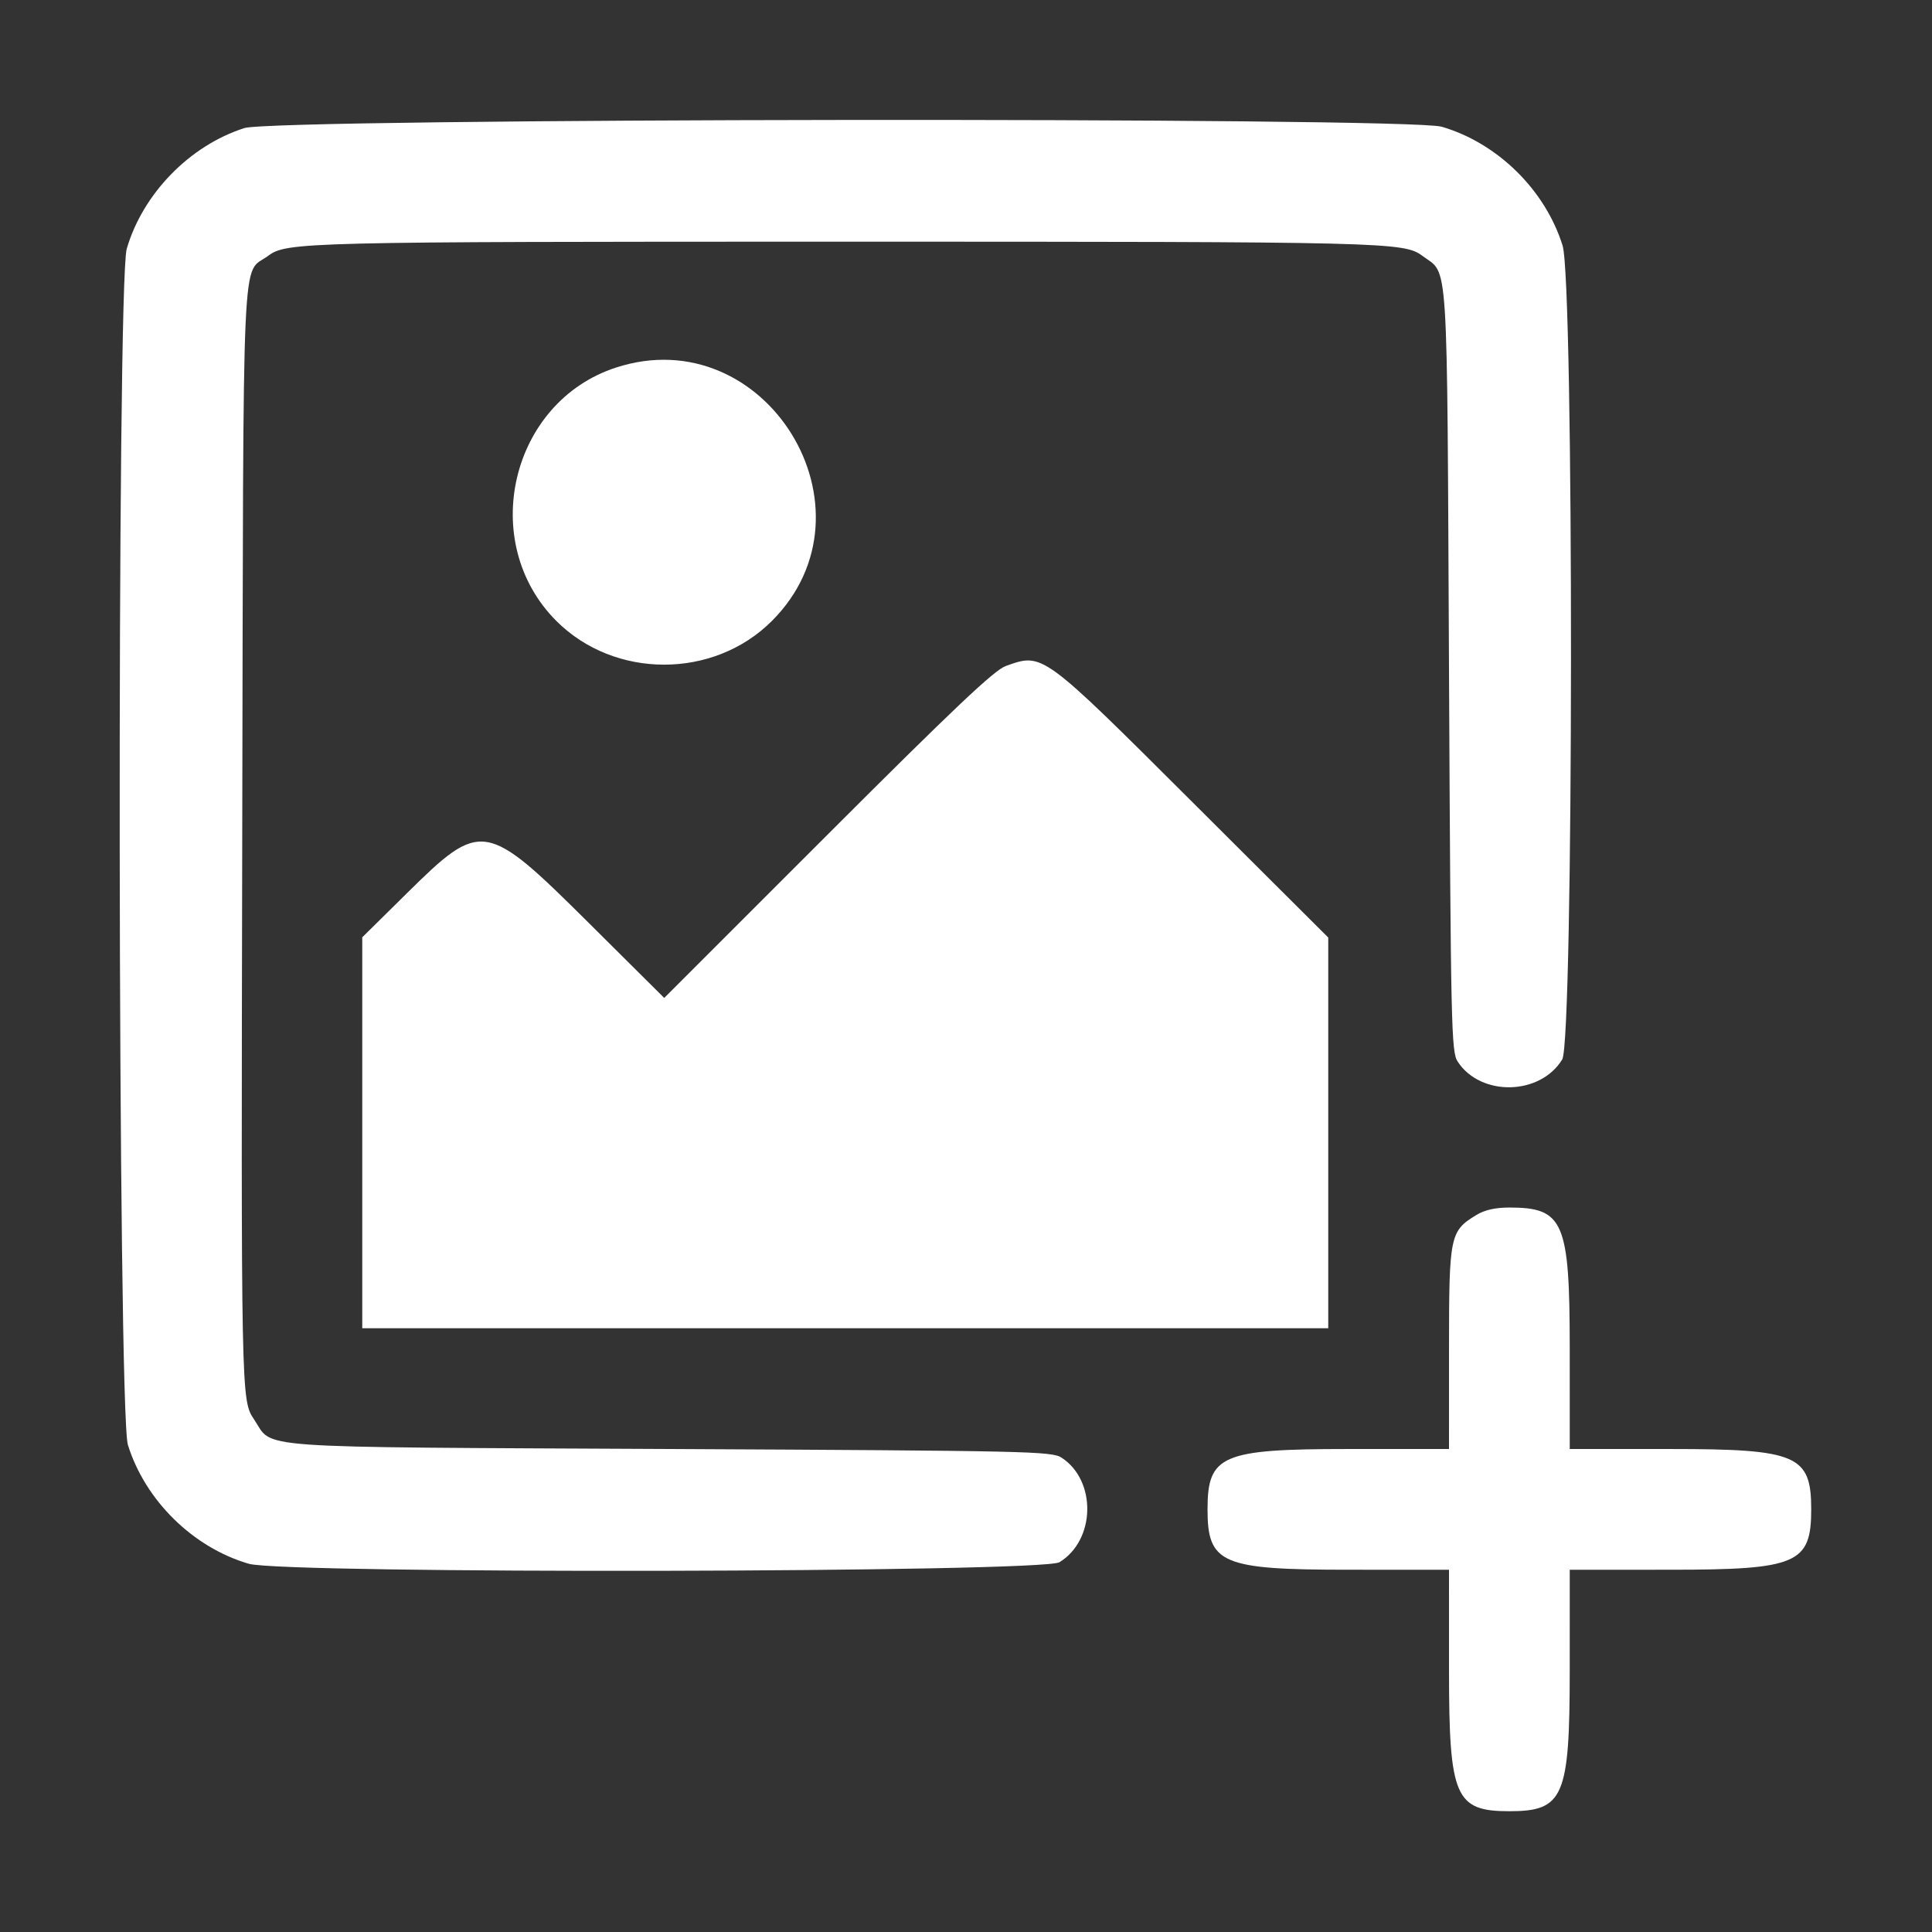 <svg id="svg" xmlns="http://www.w3.org/2000/svg" xmlns:xlink="http://www.w3.org/1999/xlink" width="400" height="400" viewBox="0, 0, 400,400"><rect x="0" y="0" width="400" height="400" fill="#333333" stroke="none"/><g id="svgg"><path id="path0" d="M50.595 26.517 C 39.275 30.136,29.571 40.093,26.239 51.509 C 24.148 58.671,24.376 292.387,26.480 299.148 C 30.063 310.661,39.956 320.389,51.509 323.761 C 58.861 325.907,215.789 325.609,219.343 323.442 C 226.821 318.882,227.081 306.573,219.799 301.800 C 217.772 300.472,213.102 300.368,138.707 300.000 C 50.067 299.561,56.754 300.038,52.593 293.864 C 49.917 289.893,49.909 289.465,50.156 171.484 C 50.418 46.828,49.951 57.117,55.529 52.959 C 59.337 50.122,62.784 50.037,175.000 50.037 C 287.216 50.037,290.663 50.122,294.471 52.959 C 299.963 57.053,299.565 50.893,300.000 138.707 C 300.368 213.102,300.472 217.772,301.800 219.799 C 306.573 227.081,318.882 226.821,323.442 219.343 C 325.812 215.455,325.885 58.451,323.520 50.852 C 319.937 39.339,310.044 29.611,298.491 26.239 C 291.471 24.189,57.053 24.453,50.595 26.517 M127.542 76.099 C 105.695 83.202,98.861 112.226,115.189 128.564 C 127.245 140.628,147.746 140.627,159.811 128.561 C 182.830 105.542,158.523 66.025,127.542 76.099 M208.246 137.885 C 205.855 138.737,197.580 146.566,171.343 172.797 L 137.522 206.611 122.082 191.266 C 100.493 169.810,99.702 169.679,84.180 184.998 L 75.000 194.058 75.000 234.529 L 75.000 275.000 175.000 275.000 L 275.000 275.000 275.000 234.556 L 275.000 194.111 247.070 166.264 C 215.605 134.891,215.948 135.142,208.246 137.885 M305.657 251.558 C 300.189 254.892,300.006 255.783,300.003 279.102 L 300.000 300.000 279.102 300.003 C 252.937 300.007,250.006 301.266,250.006 312.500 C 250.006 323.734,252.937 324.993,279.102 324.997 L 300.000 325.000 300.003 345.898 C 300.007 372.063,301.266 374.994,312.500 374.994 C 323.734 374.994,324.993 372.063,324.997 345.898 L 325.000 325.000 345.898 324.997 C 372.063 324.993,374.994 323.734,374.994 312.500 C 374.994 301.266,372.063 300.007,345.898 300.003 L 325.000 300.000 324.997 279.102 C 324.993 252.937,323.734 250.006,312.500 250.006 C 309.587 250.006,307.383 250.506,305.657 251.558 " stroke="none" fill="#ffffff" fill-rule="evenodd"></path></g></svg>